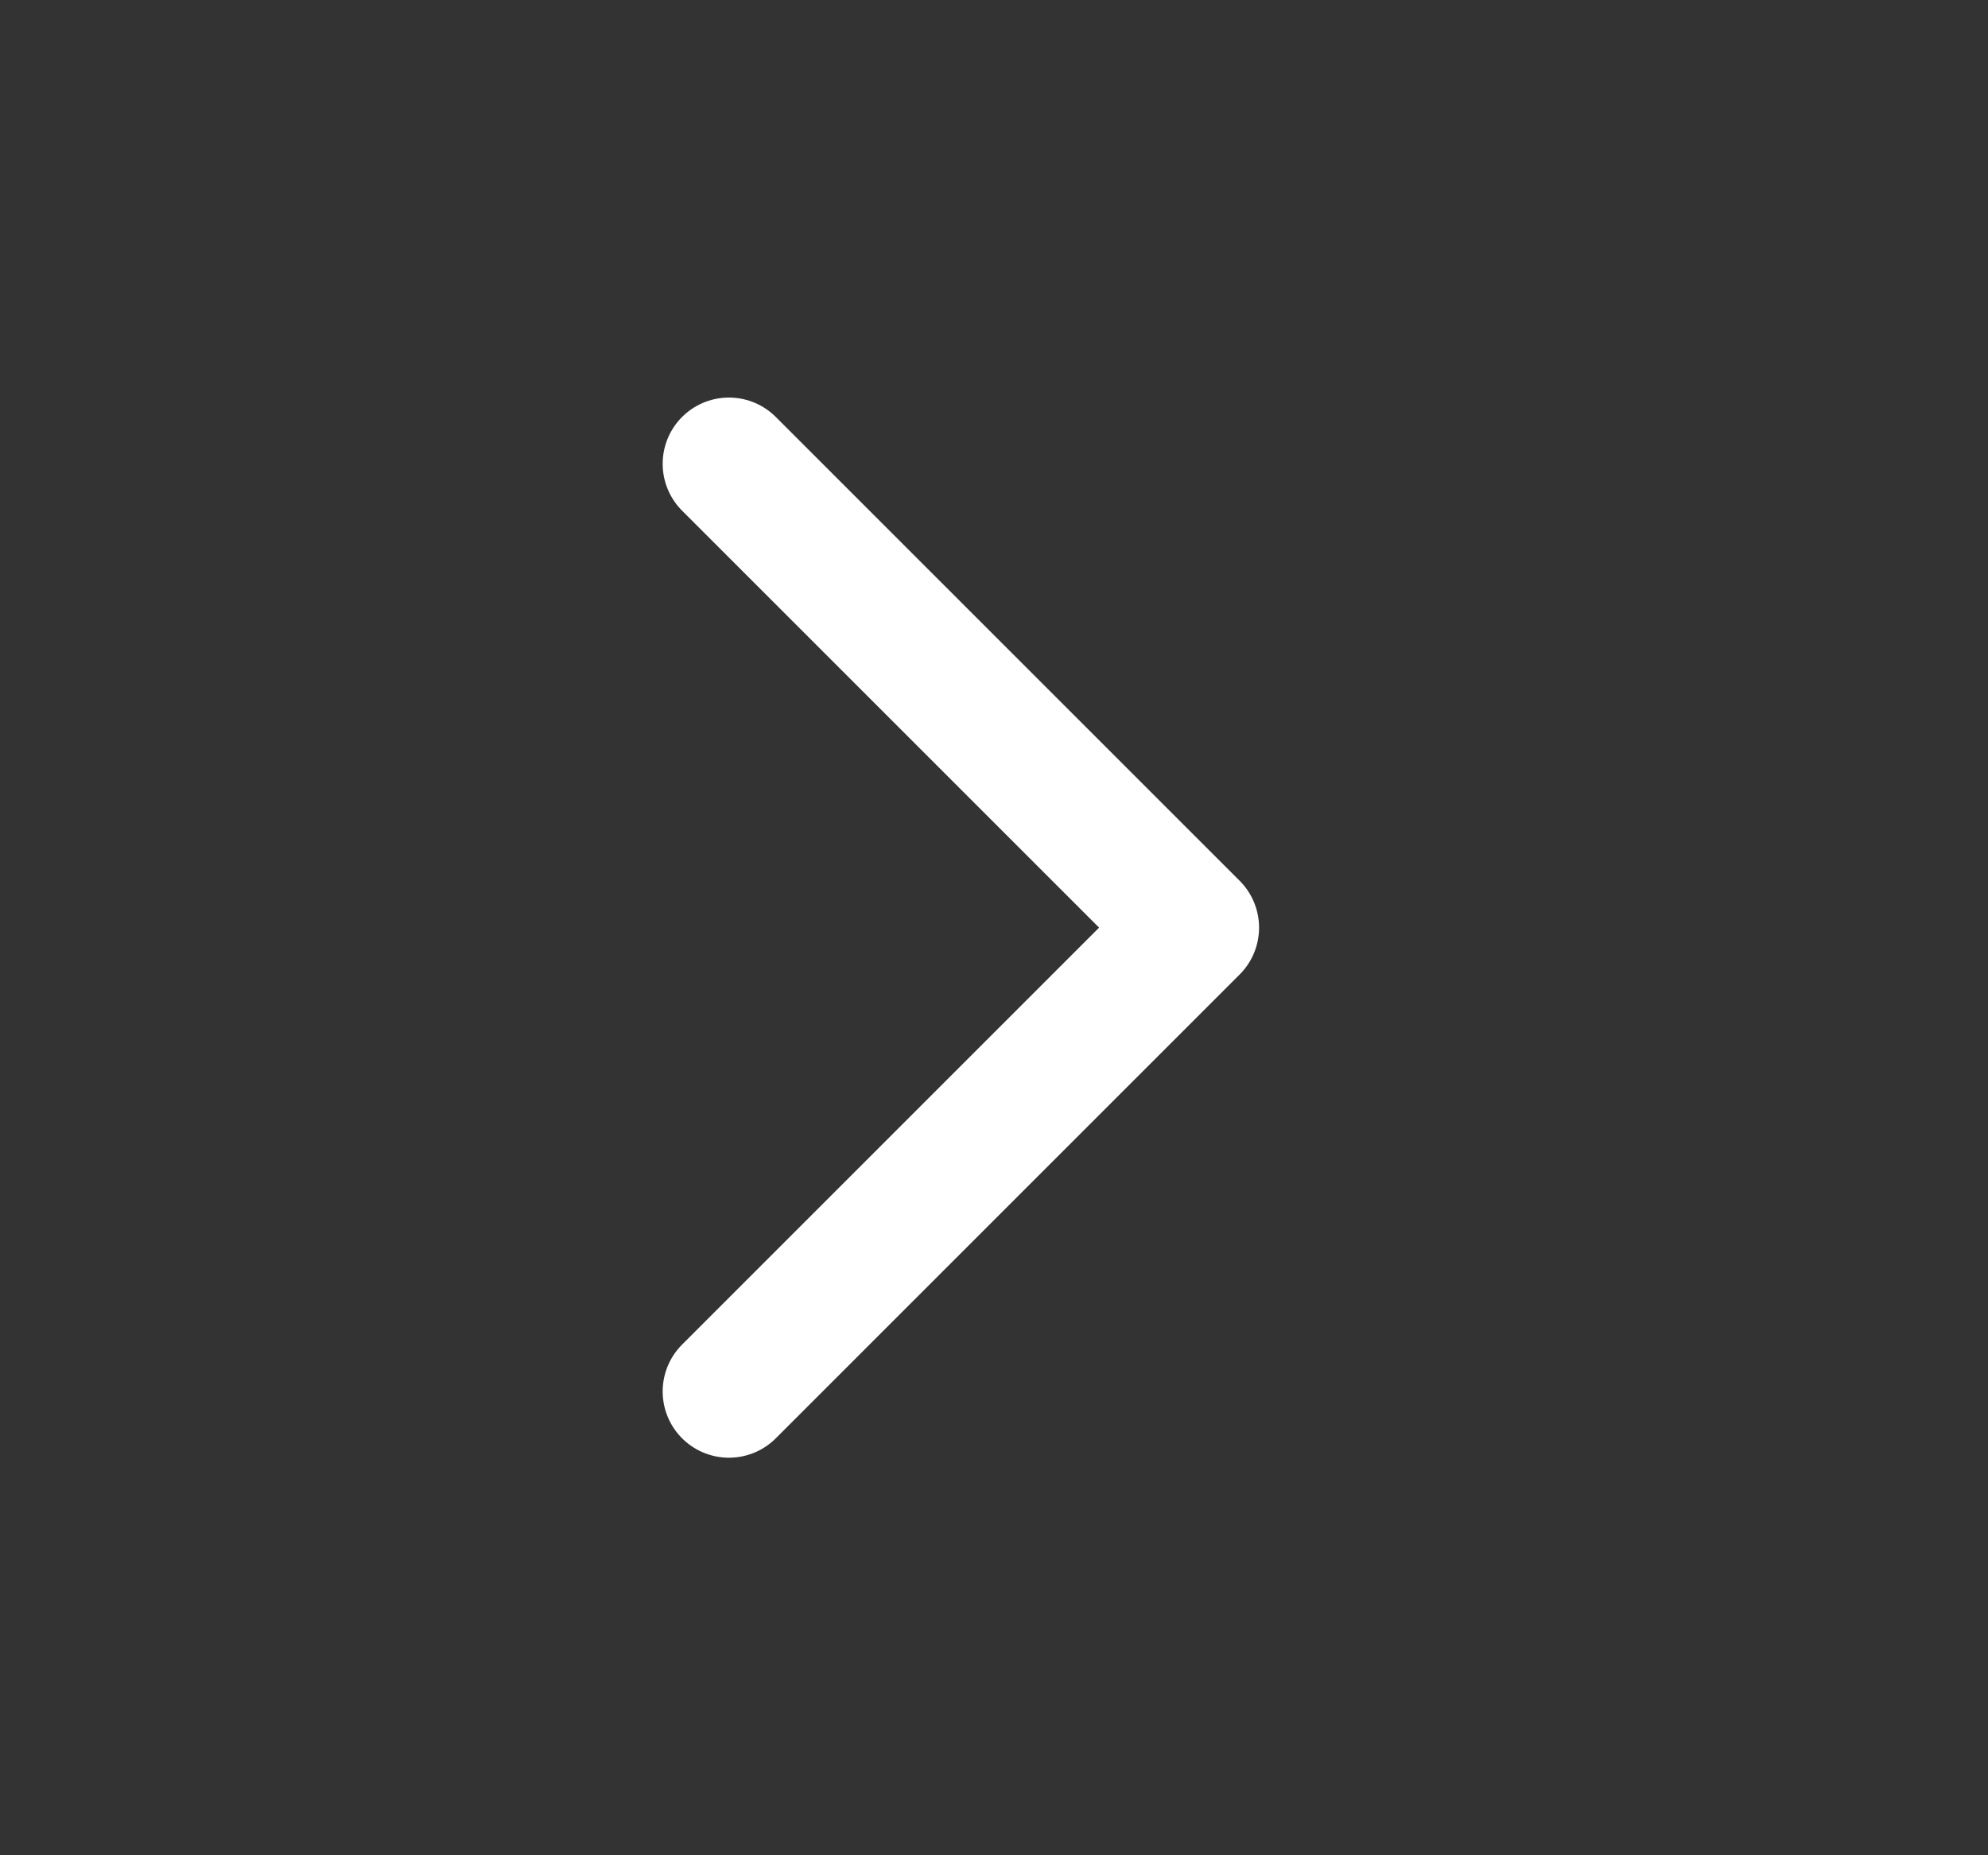 <svg width="15" height="14" viewBox="0 0 15 14" fill="none" xmlns="http://www.w3.org/2000/svg">
<rect x="0" y="0" width="15" height="14" fill="#333333" stroke="none"/>
<path d="M5.5 10.5L9 7L5.5 3.5" stroke="white" stroke-linecap="round" stroke-linejoin="round"/>
</svg>
